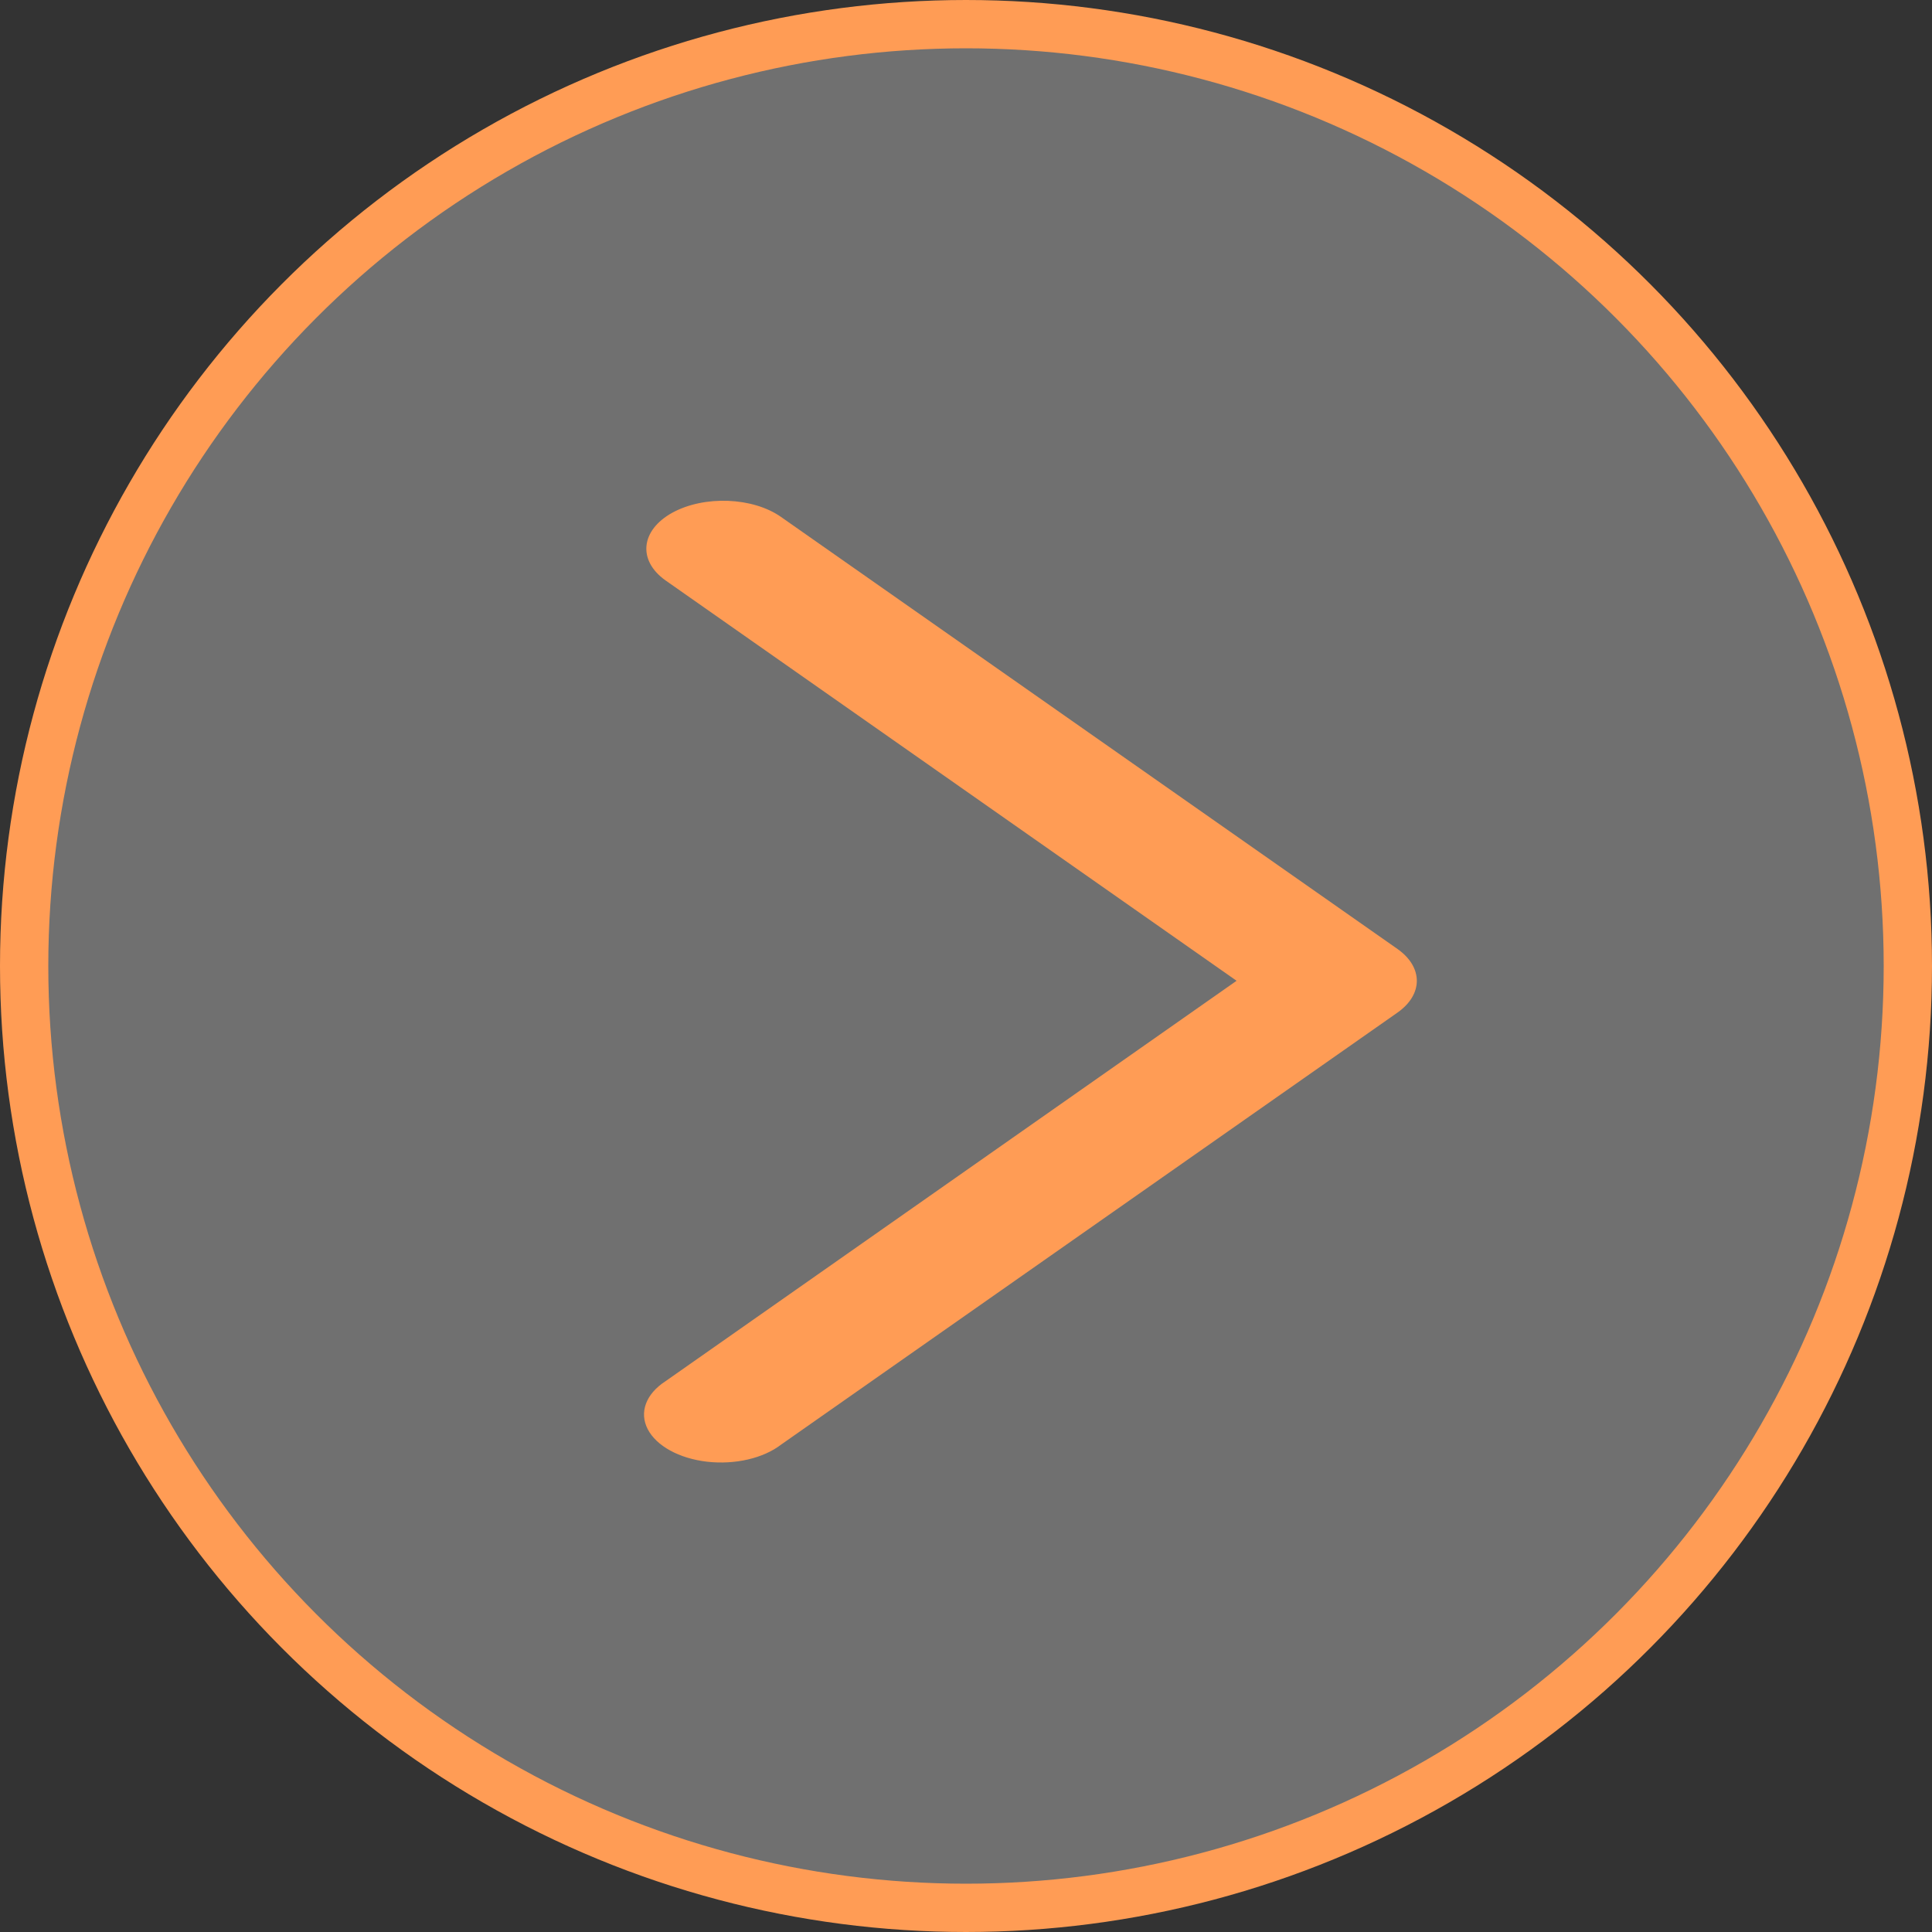 <svg width="40" height="40" viewBox="0 0 40 40" fill="none" xmlns="http://www.w3.org/2000/svg">
<rect x="0" y="0" width="40" height="40" fill="#333333" stroke="none"/>
<circle cx="20" cy="20" r="19.5" transform="rotate(-180 20 20)" fill="white" fill-opacity="0.3" stroke="#FF9C55"/>
<path d="M13.778 12.016C13.198 11.604 13.262 10.977 13.922 10.614C14.583 10.253 15.59 10.293 16.172 10.704L28.937 19.65C29.466 20.026 29.466 20.587 28.937 20.962L16.172 29.909C15.804 30.193 15.215 30.329 14.638 30.263C14.061 30.196 13.59 29.937 13.41 29.589C13.231 29.241 13.372 28.86 13.778 28.597L25.602 20.306L13.778 12.016Z" fill="#FF9C55"/>
</svg>
